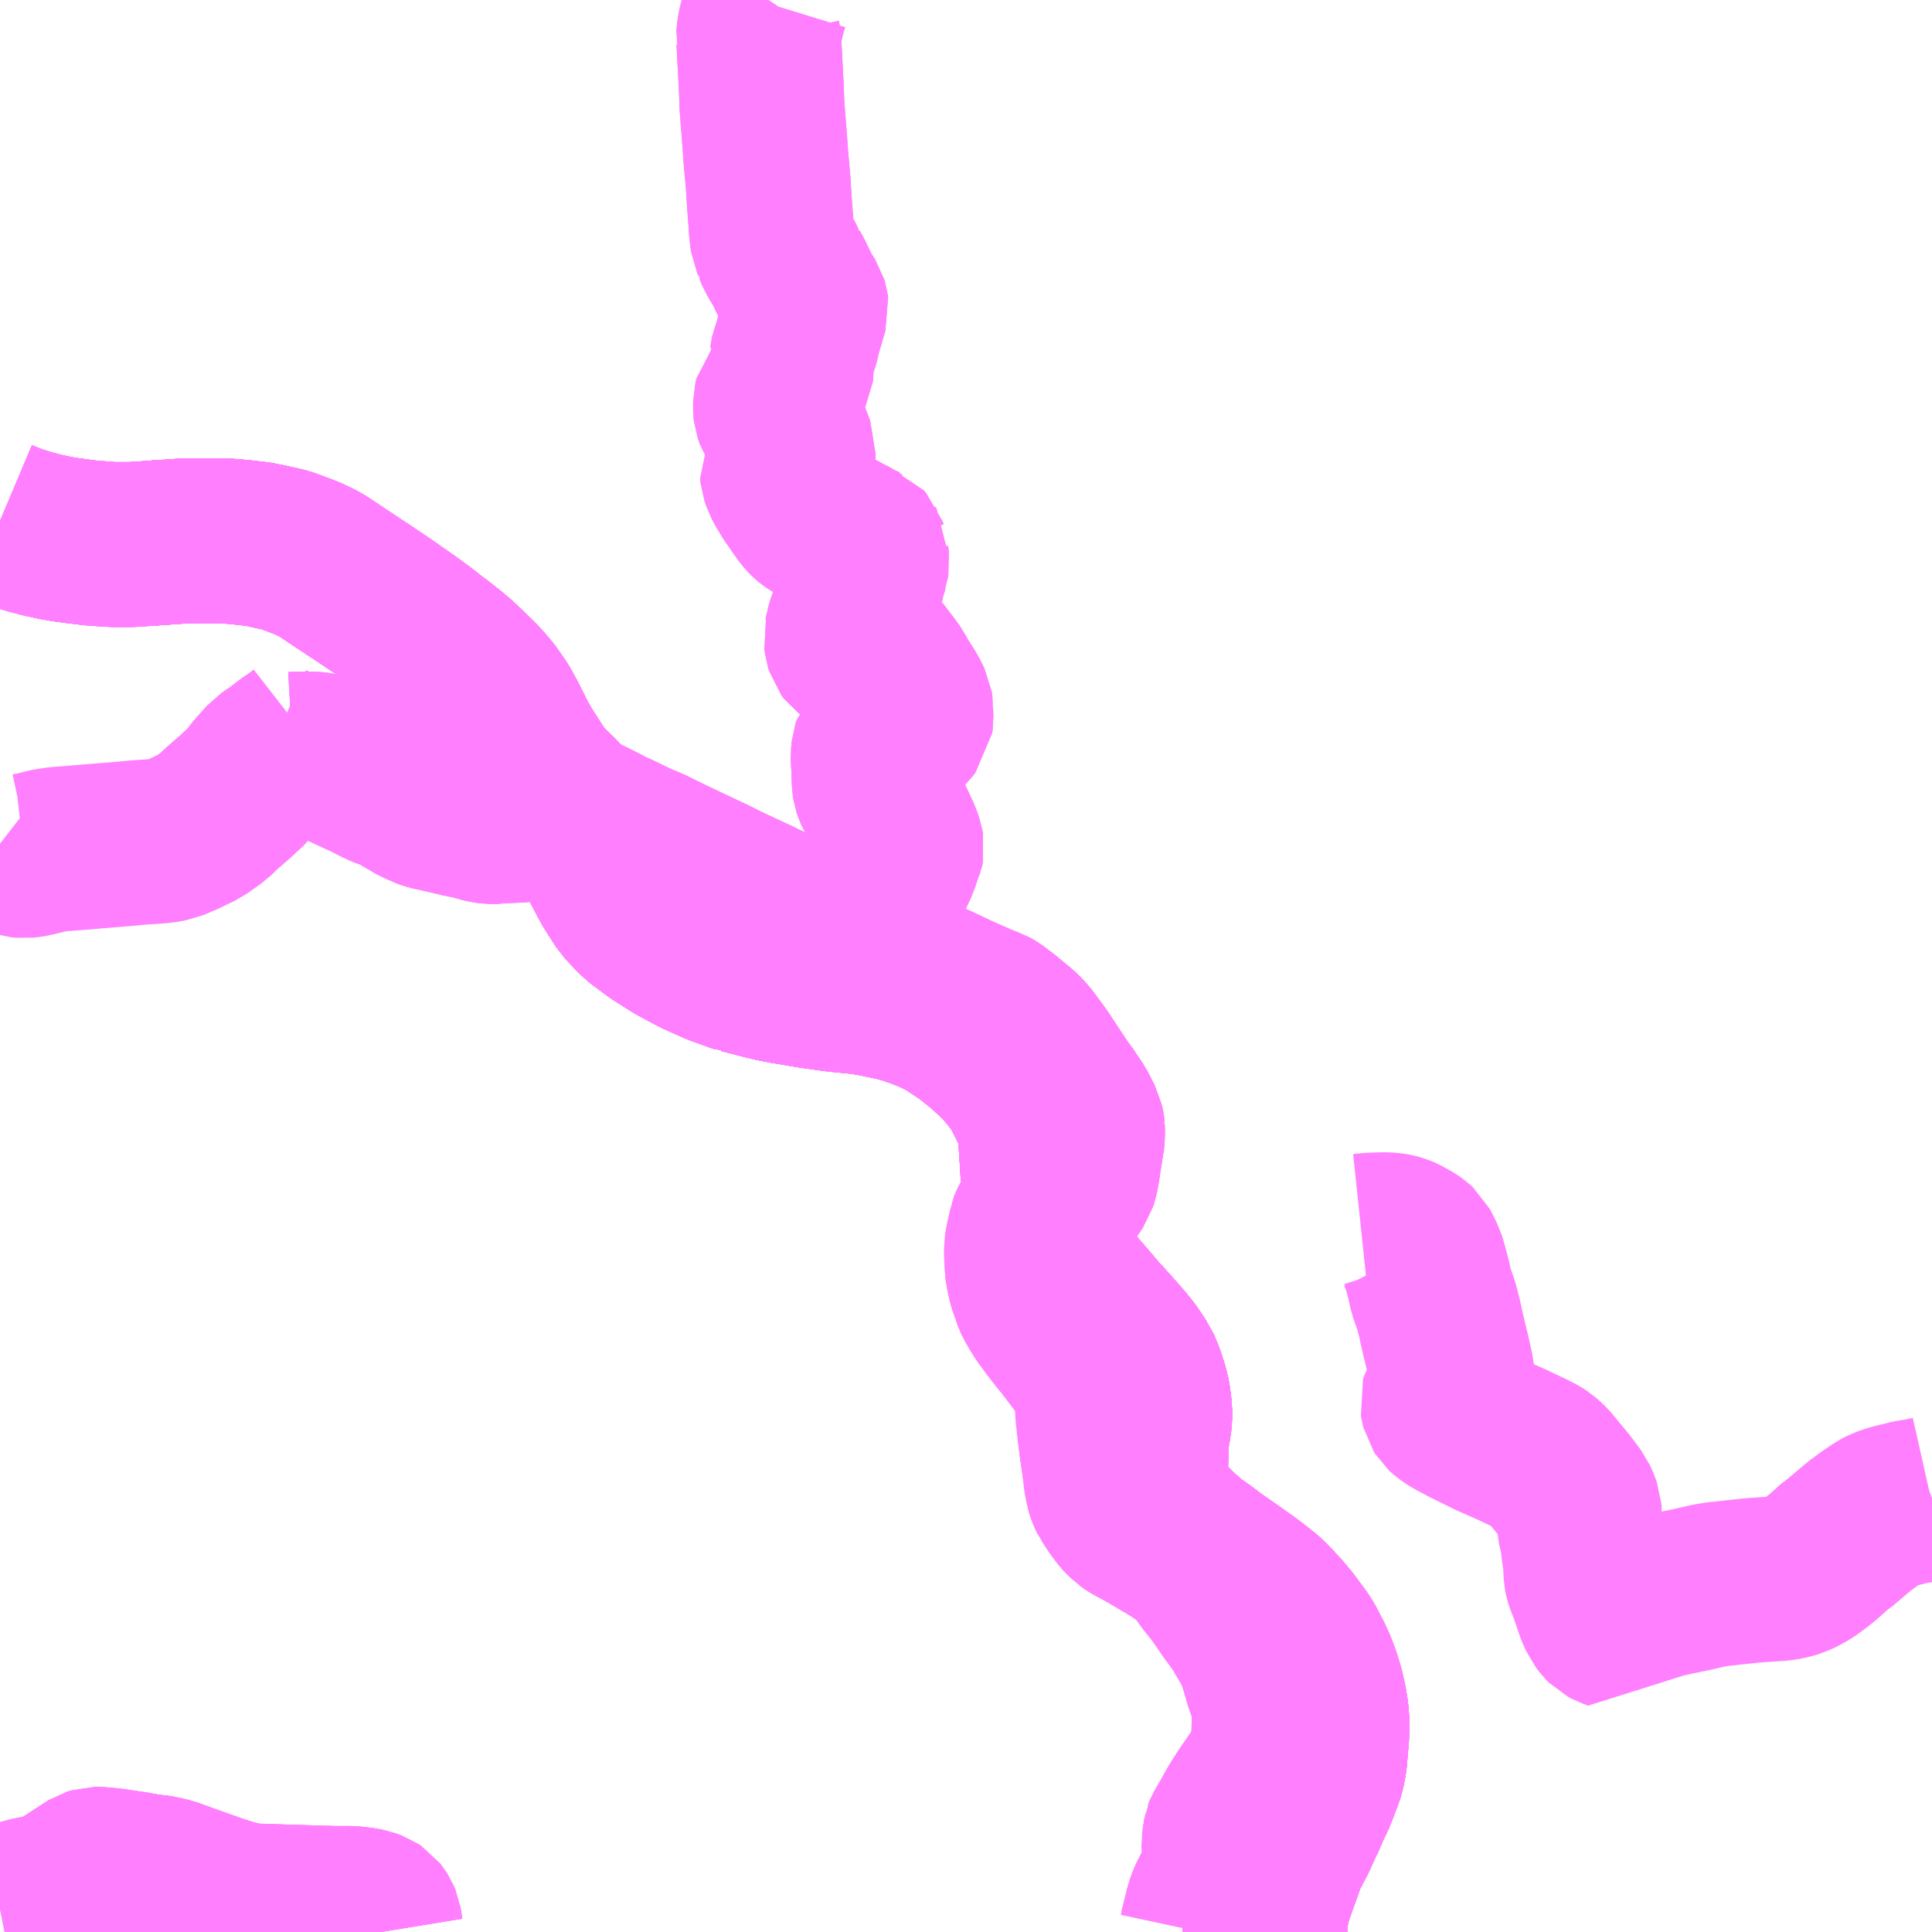 <?xml version="1.0" encoding="UTF-8"?>
<svg  xmlns="http://www.w3.org/2000/svg" xmlns:xlink="http://www.w3.org/1999/xlink" xmlns:go="http://purl.org/svgmap/profile" property="N07_001,N07_002,N07_003,N07_004,N07_005,N07_006,N07_007" viewBox="13245.117 -3480.469 8.789 8.789" go:dataArea="13245.1171875 -3480.46875 8.7890625 8.7890625" >
<globalCoordinateSystem srsName="http://purl.org/crs/84" transform="matrix(100.0,0.0,0.0,-100.0,0.0,0.0)" />
<defs>
 <g id="p0" >
  <circle cx="0.0" cy="0.0" r="3" stroke="green" stroke-width="0.75" vector-effect="non-scaling-stroke" />
 </g>
</defs>
<g fill="none" fill-rule="evenodd" stroke="#FF00FF" stroke-width="0.75" opacity="0.5" vector-effect="non-scaling-stroke" stroke-linejoin="bevel" >
<path content="1,中国JRバス（株）,広島～浜田・有福温泉　いさりび,16.0,16.0,16.0," xlink:title="1" d="M13250.873,-3471.68L13250.873,-3471.724L13250.874,-3471.745L13250.879,-3471.777L13250.883,-3471.798L13250.884,-3471.803L13250.893,-3471.837L13250.903,-3471.867L13250.96,-3472.027L13251.006,-3472.115L13251.036,-3472.181L13251.038,-3472.183L13251.074,-3472.267L13251.087,-3472.291L13251.1,-3472.323L13251.123,-3472.383L13251.133,-3472.412L13251.14,-3472.447L13251.144,-3472.474L13251.147,-3472.518L13251.152,-3472.569L13251.153,-3472.629L13251.151,-3472.672L13251.142,-3472.727L13251.129,-3472.784L13251.112,-3472.839L13251.096,-3472.881L13251.079,-3472.919L13251.042,-3472.99L13251.026,-3473.014L13250.975,-3473.083L13250.939,-3473.126L13250.917,-3473.149L13250.894,-3473.175L13250.866,-3473.201L13250.821,-3473.237L13250.785,-3473.264L13250.673,-3473.343L13250.634,-3473.37L13250.584,-3473.408L13250.554,-3473.429L13250.532,-3473.445L13250.49,-3473.481L13250.431,-3473.537L13250.403,-3473.57L13250.386,-3473.595L13250.363,-3473.632L13250.35,-3473.659L13250.343,-3473.677L13250.333,-3473.716L13250.328,-3473.747L13250.33,-3473.881L13250.333,-3473.929L13250.341,-3473.974L13250.347,-3474.013L13250.347,-3474.056L13250.341,-3474.103L13250.335,-3474.135L13250.328,-3474.159L13250.313,-3474.206L13250.293,-3474.253L13250.288,-3474.26L13250.253,-3474.312L13250.225,-3474.347L13250.163,-3474.418L13250.102,-3474.485L13250.057,-3474.538L13249.992,-3474.613L13249.984,-3474.624L13249.981,-3474.627L13249.961,-3474.66L13249.955,-3474.673L13249.925,-3474.731L13249.917,-3474.752L13249.901,-3474.79L13249.894,-3474.817L13249.892,-3474.821L13249.883,-3474.905L13249.881,-3474.918L13249.88,-3474.925L13249.877,-3474.967L13249.875,-3474.981L13249.874,-3474.99L13249.869,-3475.055L13249.861,-3475.141L13249.859,-3475.176L13249.854,-3475.252L13249.851,-3475.32L13249.849,-3475.341L13249.838,-3475.373L13249.822,-3475.416L13249.804,-3475.452L13249.778,-3475.503L13249.761,-3475.533L13249.747,-3475.553L13249.709,-3475.602L13249.697,-3475.615L13249.674,-3475.641L13249.636,-3475.677L13249.599,-3475.711L13249.563,-3475.74L13249.522,-3475.773L13249.481,-3475.8L13249.436,-3475.83L13249.388,-3475.856L13249.342,-3475.876L13249.295,-3475.894L13249.244,-3475.912L13249.196,-3475.925L13249.141,-3475.937L13249.083,-3475.949L13249.03,-3475.957L13248.927,-3475.967"/>
<path content="1,中国JRバス（株）,広島～浜田・有福温泉　いさりび,16.0,16.0,16.0," xlink:title="1" d="M13248.927,-3475.967L13248.819,-3475.982L13248.771,-3475.99L13248.707,-3476.001L13248.693,-3476.003L13248.657,-3476.01L13248.637,-3476.014L13248.599,-3476.023L13248.491,-3476.051L13248.488,-3476.051L13248.385,-3476.088L13248.289,-3476.131L13248.195,-3476.181L13248.107,-3476.237L13248.026,-3476.297L13247.962,-3476.364L13247.908,-3476.449L13247.865,-3476.53L13247.841,-3476.581L13247.84,-3476.584L13247.819,-3476.624L13247.779,-3476.689L13247.751,-3476.728L13247.708,-3476.78L13247.651,-3476.843L13247.645,-3476.849L13247.596,-3476.896L13247.564,-3476.933L13247.553,-3476.95L13247.489,-3477.05L13247.466,-3477.089L13247.412,-3477.196L13247.381,-3477.252L13247.338,-3477.313L13247.322,-3477.331L13247.314,-3477.341L13247.293,-3477.364L13247.22,-3477.436L13247.209,-3477.445L13247.208,-3477.448L13247.158,-3477.49L13247.092,-3477.542L13247.085,-3477.546L13247.046,-3477.577L13247.032,-3477.588L13246.969,-3477.634L13246.962,-3477.639L13246.9,-3477.682L13246.885,-3477.693L13246.866,-3477.706L13246.783,-3477.762L13246.674,-3477.834L13246.584,-3477.894L13246.563,-3477.906L13246.559,-3477.908L13246.515,-3477.929L13246.46,-3477.95L13246.419,-3477.965L13246.387,-3477.973L13246.368,-3477.977L13246.323,-3477.987L13246.314,-3477.989L13246.307,-3477.991L13246.269,-3477.996L13246.217,-3478.002L13246.161,-3478.007L13246.125,-3478.009L13246.007,-3478.009L13245.952,-3478.008L13245.852,-3478.001L13245.824,-3478L13245.816,-3477.998L13245.76,-3477.995L13245.722,-3477.992L13245.631,-3477.992L13245.592,-3477.994L13245.583,-3477.995L13245.575,-3477.996L13245.558,-3477.997L13245.547,-3477.997L13245.45,-3478.009L13245.432,-3478.012L13245.421,-3478.013L13245.414,-3478.014L13245.368,-3478.022L13245.304,-3478.036L13245.252,-3478.05L13245.186,-3478.07L13245.136,-3478.09L13245.117,-3478.098"/>
<path content="1,中国JRバス（株）,広島～浜田・有福温泉　いさりび,16.0,16.0,16.0," xlink:title="1" d="M13249.001,-3476.164L13248.927,-3475.967"/>
<path content="1,中国JRバス（株）,広浜線（広島～大朝）,15.5,15.5,15.5," xlink:title="1" d="M13250.583,-3471.68L13250.586,-3471.694L13250.59,-3471.712L13250.608,-3471.784L13250.61,-3471.793L13250.617,-3471.812L13250.626,-3471.834L13250.656,-3471.891L13250.676,-3471.929L13250.68,-3471.938L13250.685,-3471.954L13250.691,-3471.967L13250.689,-3471.997L13250.69,-3472.021L13250.685,-3472.096L13250.688,-3472.108L13250.688,-3472.122L13250.693,-3472.134L13250.729,-3472.195L13250.733,-3472.202L13250.76,-3472.251L13250.789,-3472.296L13250.851,-3472.383L13250.857,-3472.398L13250.901,-3472.452L13250.908,-3472.463L13250.912,-3472.476L13250.913,-3472.484L13250.918,-3472.515L13250.911,-3472.614L13250.912,-3472.622L13250.915,-3472.635L13250.922,-3472.646L13250.934,-3472.675L13250.934,-3472.686L13250.923,-3472.708L13250.895,-3472.781L13250.883,-3472.811L13250.863,-3472.88L13250.849,-3472.924L13250.842,-3472.945L13250.824,-3472.982L13250.82,-3472.992L13250.807,-3473.01L13250.79,-3473.038L13250.78,-3473.057L13250.771,-3473.073L13250.742,-3473.113L13250.687,-3473.191L13250.651,-3473.243L13250.618,-3473.281L13250.573,-3473.344L13250.558,-3473.365L13250.549,-3473.372L13250.532,-3473.388L13250.505,-3473.406L13250.469,-3473.43L13250.377,-3473.485L13250.326,-3473.515L13250.267,-3473.547L13250.253,-3473.556L13250.237,-3473.572L13250.23,-3473.58L13250.21,-3473.603L13250.195,-3473.627L13250.189,-3473.634L13250.179,-3473.651L13250.174,-3473.655L13250.166,-3473.672L13250.159,-3473.691L13250.155,-3473.704L13250.154,-3473.718L13250.15,-3473.746L13250.141,-3473.807L13250.13,-3473.881L13250.121,-3473.959L13250.115,-3474.034L13250.107,-3474.115L13250.105,-3474.126L13250.098,-3474.166L13250.093,-3474.18L13250.091,-3474.187L13250.078,-3474.212L13250.07,-3474.225L13250.053,-3474.252L13250.037,-3474.274L13249.972,-3474.363L13249.939,-3474.399L13249.902,-3474.452L13249.877,-3474.484L13249.857,-3474.508L13249.852,-3474.523L13249.835,-3474.549L13249.83,-3474.557L13249.826,-3474.568L13249.816,-3474.586L13249.811,-3474.612L13249.803,-3474.636L13249.792,-3474.687L13249.791,-3474.695L13249.789,-3474.746L13249.788,-3474.762L13249.791,-3474.81L13249.791,-3474.818L13249.795,-3474.829L13249.797,-3474.852L13249.808,-3474.885L13249.813,-3474.908L13249.817,-3474.921L13249.826,-3474.934L13249.877,-3474.967L13249.875,-3474.981L13249.874,-3474.99L13249.891,-3474.994L13249.941,-3475.031L13249.969,-3475.049L13249.98,-3475.058L13249.988,-3475.068L13250.005,-3475.093L13250.01,-3475.109L13250.015,-3475.131L13250.019,-3475.154L13250.024,-3475.193L13250.035,-3475.26L13250.041,-3475.305L13250.044,-3475.323L13250.042,-3475.331L13250.041,-3475.341L13250.037,-3475.36L13250.028,-3475.377L13250.018,-3475.396L13250.003,-3475.425L13249.987,-3475.448L13249.961,-3475.488L13249.948,-3475.503L13249.847,-3475.656L13249.83,-3475.677L13249.81,-3475.702L13249.79,-3475.732L13249.784,-3475.74L13249.769,-3475.758L13249.752,-3475.774L13249.705,-3475.813L13249.698,-3475.82L13249.641,-3475.863L13249.635,-3475.867L13249.627,-3475.872L13249.62,-3475.876L13249.605,-3475.881L13249.582,-3475.89L13249.516,-3475.919L13249.501,-3475.925L13249.46,-3475.944L13249.319,-3476.01L13249.222,-3476.054L13249.143,-3476.092L13249.122,-3476.104L13249.001,-3476.164L13248.915,-3476.203L13248.862,-3476.227L13248.84,-3476.237L13248.801,-3476.256L13248.756,-3476.276L13248.7,-3476.304L13248.633,-3476.336L13248.579,-3476.362L13248.559,-3476.372L13248.445,-3476.425L13248.399,-3476.447L13248.38,-3476.457L13248.352,-3476.471L13248.309,-3476.491L13248.231,-3476.528L13248.178,-3476.553L13248.149,-3476.567L13248.074,-3476.604L13248.019,-3476.627L13247.923,-3476.673L13247.894,-3476.685L13247.871,-3476.698L13247.826,-3476.721L13247.802,-3476.733L13247.791,-3476.738L13247.775,-3476.744L13247.76,-3476.75L13247.735,-3476.752L13247.71,-3476.751L13247.69,-3476.751L13247.678,-3476.751L13247.665,-3476.75L13247.553,-3476.744L13247.51,-3476.742L13247.482,-3476.738L13247.395,-3476.735L13247.374,-3476.732L13247.349,-3476.732L13247.332,-3476.734L13247.301,-3476.741L13247.276,-3476.75L13247.218,-3476.761L13247.152,-3476.777L13247.138,-3476.78L13247.098,-3476.789L13247.076,-3476.794L13247.066,-3476.797L13247.046,-3476.804L13247.029,-3476.813L13246.989,-3476.832L13246.978,-3476.84L13246.951,-3476.856L13246.944,-3476.861L13246.924,-3476.872L13246.908,-3476.877L13246.894,-3476.885L13246.879,-3476.889L13246.835,-3476.909L13246.793,-3476.931L13246.749,-3476.951L13246.739,-3476.956L13246.71,-3476.969L13246.622,-3477.01L13246.604,-3477.019L13246.584,-3477.029L13246.567,-3477.035L13246.557,-3477.037L13246.548,-3477.038L13246.498,-3477.038L13246.467,-3477.038L13246.449,-3477.037L13246.434,-3477.04L13246.424,-3477.042L13246.415,-3477.047L13246.404,-3477.054"/>
<path content="1,中国JRバス（株）,広浜線（広島～大朝）,15.5,15.5,15.5," xlink:title="1" d="M13246.404,-3477.054L13246.394,-3477.061L13246.356,-3477.078"/>
<path content="1,中国JRバス（株）,広浜線（広島～大朝）,15.5,15.5,15.5," xlink:title="1" d="M13246.501,-3477.126L13246.474,-3477.105L13246.456,-3477.092L13246.446,-3477.086L13246.425,-3477.071L13246.404,-3477.054"/>
<path content="1,中国JRバス（株）,江津・益田・浜田～大阪　浜田道エクスプレス,3.0,3.0,3.0," xlink:title="1" d="M13248.927,-3475.967L13249.03,-3475.957L13249.083,-3475.949L13249.141,-3475.937L13249.196,-3475.925L13249.244,-3475.912L13249.295,-3475.894L13249.342,-3475.876L13249.388,-3475.856L13249.436,-3475.83L13249.481,-3475.8L13249.522,-3475.773L13249.563,-3475.74L13249.599,-3475.711L13249.636,-3475.677L13249.674,-3475.641L13249.697,-3475.615L13249.709,-3475.602L13249.747,-3475.553L13249.761,-3475.533L13249.778,-3475.503L13249.804,-3475.452L13249.822,-3475.416L13249.838,-3475.373L13249.849,-3475.341L13249.851,-3475.32L13249.854,-3475.252L13249.859,-3475.176L13249.861,-3475.141L13249.869,-3475.055L13249.874,-3474.99L13249.875,-3474.981L13249.877,-3474.967L13249.88,-3474.925L13249.881,-3474.918L13249.883,-3474.905L13249.892,-3474.821L13249.894,-3474.817L13249.901,-3474.79L13249.917,-3474.752L13249.925,-3474.731L13249.955,-3474.673L13249.961,-3474.66L13249.981,-3474.627L13249.984,-3474.624L13249.992,-3474.613L13250.057,-3474.538L13250.102,-3474.485L13250.163,-3474.418L13250.225,-3474.347L13250.253,-3474.312L13250.288,-3474.26L13250.293,-3474.253L13250.313,-3474.206L13250.328,-3474.159L13250.335,-3474.135L13250.341,-3474.103L13250.347,-3474.056L13250.347,-3474.013L13250.341,-3473.974L13250.333,-3473.929L13250.33,-3473.881L13250.328,-3473.747L13250.333,-3473.716L13250.343,-3473.677L13250.35,-3473.659L13250.363,-3473.632L13250.386,-3473.595L13250.403,-3473.57L13250.431,-3473.537L13250.49,-3473.481L13250.532,-3473.445L13250.554,-3473.429L13250.584,-3473.408L13250.634,-3473.37L13250.673,-3473.343L13250.785,-3473.264L13250.821,-3473.237L13250.866,-3473.201L13250.894,-3473.175L13250.917,-3473.149L13250.939,-3473.126L13250.975,-3473.083L13251.026,-3473.014L13251.042,-3472.99L13251.079,-3472.919L13251.096,-3472.881L13251.112,-3472.839L13251.129,-3472.784L13251.142,-3472.727L13251.151,-3472.672L13251.153,-3472.629L13251.152,-3472.569L13251.147,-3472.518L13251.144,-3472.474L13251.14,-3472.447L13251.133,-3472.412L13251.123,-3472.383L13251.1,-3472.323L13251.087,-3472.291L13251.074,-3472.267L13251.038,-3472.183L13251.036,-3472.181L13251.006,-3472.115L13250.96,-3472.027L13250.903,-3471.867L13250.893,-3471.837L13250.884,-3471.803L13250.883,-3471.798L13250.879,-3471.777L13250.874,-3471.745L13250.873,-3471.724L13250.873,-3471.68"/>
<path content="1,中国JRバス（株）,江津・益田・浜田～大阪　浜田道エクスプレス,3.0,3.0,3.0," xlink:title="1" d="M13249.001,-3476.164L13248.927,-3475.967"/>
<path content="1,中国JRバス（株）,江津・益田・浜田～大阪　浜田道エクスプレス,3.0,3.0,3.0," xlink:title="1" d="M13245.117,-3478.098L13245.136,-3478.09L13245.186,-3478.07L13245.252,-3478.05L13245.304,-3478.036L13245.368,-3478.022L13245.414,-3478.014L13245.421,-3478.013L13245.432,-3478.012L13245.45,-3478.009L13245.547,-3477.997L13245.558,-3477.997L13245.575,-3477.996L13245.583,-3477.995L13245.592,-3477.994L13245.631,-3477.992L13245.722,-3477.992L13245.76,-3477.995L13245.816,-3477.998L13245.824,-3478L13245.852,-3478.001L13245.952,-3478.008L13246.007,-3478.009L13246.125,-3478.009L13246.161,-3478.007L13246.217,-3478.002L13246.269,-3477.996L13246.307,-3477.991L13246.314,-3477.989L13246.323,-3477.987L13246.368,-3477.977L13246.387,-3477.973L13246.419,-3477.965L13246.46,-3477.95L13246.515,-3477.929L13246.559,-3477.908L13246.563,-3477.906L13246.584,-3477.894L13246.674,-3477.834L13246.783,-3477.762L13246.866,-3477.706L13246.885,-3477.693L13246.9,-3477.682L13246.962,-3477.639L13246.969,-3477.634L13247.032,-3477.588L13247.046,-3477.577L13247.085,-3477.546L13247.092,-3477.542L13247.158,-3477.49L13247.208,-3477.448L13247.209,-3477.445L13247.22,-3477.436L13247.293,-3477.364L13247.314,-3477.341L13247.322,-3477.331L13247.338,-3477.313L13247.381,-3477.252L13247.412,-3477.196L13247.466,-3477.089L13247.489,-3477.05L13247.553,-3476.95L13247.564,-3476.933L13247.596,-3476.896L13247.645,-3476.849L13247.651,-3476.843L13247.708,-3476.78L13247.751,-3476.728L13247.779,-3476.689L13247.819,-3476.624L13247.84,-3476.584L13247.841,-3476.581L13247.865,-3476.53L13247.908,-3476.449L13247.962,-3476.364L13248.026,-3476.297L13248.107,-3476.237L13248.195,-3476.181L13248.289,-3476.131L13248.385,-3476.088L13248.488,-3476.051L13248.491,-3476.051L13248.599,-3476.023L13248.637,-3476.014L13248.657,-3476.01L13248.693,-3476.003L13248.707,-3476.001L13248.771,-3475.99L13248.819,-3475.982L13248.927,-3475.967"/>
<path content="1,中国JRバス（株）,津和野・益田・浜田・三次～東京　いわみエクスプレス,1.0,1.0,1.0," xlink:title="1" d="M13248.599,-3476.023L13248.637,-3476.014L13248.657,-3476.01L13248.693,-3476.003L13248.707,-3476.001L13248.771,-3475.99L13248.819,-3475.982L13248.927,-3475.967L13249.03,-3475.957L13249.083,-3475.949L13249.141,-3475.937L13249.196,-3475.925L13249.244,-3475.912L13249.295,-3475.894L13249.342,-3475.876L13249.388,-3475.856L13249.436,-3475.83L13249.481,-3475.8L13249.522,-3475.773L13249.563,-3475.74L13249.599,-3475.711L13249.636,-3475.677L13249.674,-3475.641L13249.697,-3475.615L13249.709,-3475.602L13249.747,-3475.553L13249.761,-3475.533L13249.778,-3475.503L13249.804,-3475.452L13249.822,-3475.416L13249.838,-3475.373L13249.849,-3475.341L13249.851,-3475.32L13249.854,-3475.252L13249.859,-3475.176L13249.861,-3475.141L13249.869,-3475.055L13249.874,-3474.99L13249.875,-3474.981L13249.877,-3474.967L13249.88,-3474.925L13249.881,-3474.918L13249.883,-3474.905L13249.892,-3474.821L13249.894,-3474.817L13249.901,-3474.79L13249.917,-3474.752L13249.925,-3474.731L13249.955,-3474.673L13249.961,-3474.66L13249.981,-3474.627L13249.984,-3474.624L13249.992,-3474.613L13250.057,-3474.538L13250.102,-3474.485L13250.163,-3474.418L13250.225,-3474.347L13250.253,-3474.312L13250.288,-3474.26L13250.293,-3474.253L13250.313,-3474.206L13250.328,-3474.159L13250.335,-3474.135L13250.341,-3474.103L13250.347,-3474.056L13250.347,-3474.013L13250.341,-3473.974L13250.333,-3473.929L13250.33,-3473.881L13250.328,-3473.747L13250.333,-3473.716L13250.343,-3473.677L13250.35,-3473.659L13250.363,-3473.632L13250.386,-3473.595L13250.403,-3473.57L13250.431,-3473.537L13250.49,-3473.481L13250.532,-3473.445L13250.554,-3473.429L13250.584,-3473.408L13250.634,-3473.37L13250.673,-3473.343L13250.785,-3473.264L13250.821,-3473.237L13250.866,-3473.201L13250.894,-3473.175L13250.917,-3473.149L13250.939,-3473.126L13250.975,-3473.083L13251.026,-3473.014L13251.042,-3472.99L13251.079,-3472.919L13251.096,-3472.881L13251.112,-3472.839L13251.129,-3472.784L13251.142,-3472.727L13251.151,-3472.672L13251.153,-3472.629L13251.152,-3472.569L13251.147,-3472.518L13251.144,-3472.474L13251.14,-3472.447L13251.133,-3472.412L13251.123,-3472.383L13251.1,-3472.323L13251.087,-3472.291L13251.074,-3472.267L13251.038,-3472.183L13251.036,-3472.181L13251.006,-3472.115L13250.96,-3472.027L13250.903,-3471.867L13250.893,-3471.837L13250.884,-3471.803L13250.883,-3471.798L13250.879,-3471.777L13250.874,-3471.745L13250.873,-3471.724L13250.873,-3471.68"/>
<path content="1,中国JRバス（株）,津和野・益田・浜田・三次～東京　いわみエクスプレス,1.0,1.0,1.0," xlink:title="1" d="M13248.599,-3476.023L13248.622,-3476.066L13248.658,-3476.09L13248.692,-3476.095L13248.769,-3476.085L13248.854,-3476.073L13248.888,-3476.075L13248.927,-3476.09L13248.962,-3476.108L13248.979,-3476.127L13249.001,-3476.164"/>
<path content="1,中国JRバス（株）,津和野・益田・浜田・三次～東京　いわみエクスプレス,1.0,1.0,1.0," xlink:title="1" d="M13245.117,-3478.098L13245.136,-3478.09L13245.186,-3478.07L13245.252,-3478.05L13245.304,-3478.036L13245.368,-3478.022L13245.414,-3478.014L13245.421,-3478.013L13245.432,-3478.012L13245.45,-3478.009L13245.547,-3477.997L13245.558,-3477.997L13245.575,-3477.996L13245.583,-3477.995L13245.592,-3477.994L13245.631,-3477.992L13245.722,-3477.992L13245.76,-3477.995L13245.816,-3477.998L13245.824,-3478L13245.852,-3478.001L13245.952,-3478.008L13246.007,-3478.009L13246.125,-3478.009L13246.161,-3478.007L13246.217,-3478.002L13246.269,-3477.996L13246.307,-3477.991L13246.314,-3477.989L13246.323,-3477.987L13246.368,-3477.977L13246.387,-3477.973L13246.419,-3477.965L13246.46,-3477.95L13246.515,-3477.929L13246.559,-3477.908L13246.563,-3477.906L13246.584,-3477.894L13246.674,-3477.834L13246.783,-3477.762L13246.866,-3477.706L13246.885,-3477.693L13246.9,-3477.682L13246.962,-3477.639L13246.969,-3477.634L13247.032,-3477.588L13247.046,-3477.577L13247.085,-3477.546L13247.092,-3477.542L13247.158,-3477.49L13247.208,-3477.448L13247.209,-3477.445L13247.22,-3477.436L13247.293,-3477.364L13247.314,-3477.341L13247.322,-3477.331L13247.338,-3477.313L13247.381,-3477.252L13247.412,-3477.196L13247.466,-3477.089L13247.489,-3477.05L13247.553,-3476.95L13247.564,-3476.933L13247.596,-3476.896L13247.645,-3476.849L13247.651,-3476.843L13247.708,-3476.78L13247.751,-3476.728L13247.779,-3476.689L13247.819,-3476.624L13247.84,-3476.584L13247.841,-3476.581L13247.865,-3476.53L13247.908,-3476.449L13247.962,-3476.364L13248.026,-3476.297L13248.107,-3476.237L13248.195,-3476.181L13248.289,-3476.131L13248.385,-3476.088L13248.488,-3476.051L13248.491,-3476.051L13248.599,-3476.023"/>
<path content="1,広島電鉄（株）,広島～浜田線,5.0,5.0,5.0," xlink:title="1" d="M13250.873,-3471.68L13250.873,-3471.724L13250.874,-3471.745L13250.879,-3471.777L13250.883,-3471.798L13250.884,-3471.803L13250.893,-3471.837L13250.903,-3471.867L13250.96,-3472.027L13251.006,-3472.115L13251.036,-3472.181L13251.038,-3472.183L13251.074,-3472.267L13251.087,-3472.291L13251.1,-3472.323L13251.123,-3472.383L13251.133,-3472.412L13251.14,-3472.447L13251.144,-3472.474L13251.147,-3472.518L13251.152,-3472.569L13251.153,-3472.629L13251.151,-3472.672L13251.142,-3472.727L13251.129,-3472.784L13251.112,-3472.839L13251.096,-3472.881L13251.079,-3472.919L13251.042,-3472.99L13251.026,-3473.014L13250.975,-3473.083L13250.939,-3473.126L13250.917,-3473.149L13250.894,-3473.175L13250.866,-3473.201L13250.821,-3473.237L13250.785,-3473.264L13250.673,-3473.343L13250.634,-3473.37L13250.584,-3473.408L13250.554,-3473.429L13250.532,-3473.445L13250.49,-3473.481L13250.431,-3473.537L13250.403,-3473.57L13250.386,-3473.595L13250.363,-3473.632L13250.35,-3473.659L13250.343,-3473.677L13250.333,-3473.716L13250.328,-3473.747L13250.33,-3473.881L13250.333,-3473.929L13250.341,-3473.974L13250.347,-3474.013L13250.347,-3474.056L13250.341,-3474.103L13250.335,-3474.135L13250.328,-3474.159L13250.313,-3474.206L13250.293,-3474.253L13250.288,-3474.26L13250.253,-3474.312L13250.225,-3474.347L13250.163,-3474.418L13250.102,-3474.485L13250.057,-3474.538L13249.992,-3474.613L13249.984,-3474.624L13249.981,-3474.627L13249.961,-3474.66L13249.955,-3474.673L13249.925,-3474.731L13249.917,-3474.752L13249.901,-3474.79L13249.894,-3474.817L13249.892,-3474.821L13249.883,-3474.905L13249.881,-3474.918L13249.88,-3474.925L13249.877,-3474.967L13249.875,-3474.981L13249.874,-3474.99L13249.869,-3475.055L13249.861,-3475.141L13249.859,-3475.176L13249.854,-3475.252L13249.851,-3475.32L13249.849,-3475.341L13249.838,-3475.373L13249.822,-3475.416L13249.804,-3475.452L13249.778,-3475.503L13249.761,-3475.533L13249.747,-3475.553L13249.709,-3475.602L13249.697,-3475.615L13249.674,-3475.641L13249.636,-3475.677L13249.599,-3475.711L13249.563,-3475.74L13249.522,-3475.773L13249.481,-3475.8L13249.436,-3475.83L13249.388,-3475.856L13249.342,-3475.876L13249.295,-3475.894L13249.244,-3475.912L13249.196,-3475.925L13249.141,-3475.937L13249.083,-3475.949L13249.03,-3475.957L13248.927,-3475.967"/>
<path content="1,広島電鉄（株）,広島～浜田線,5.0,5.0,5.0," xlink:title="1" d="M13248.927,-3475.967L13248.819,-3475.982L13248.771,-3475.99L13248.707,-3476.001L13248.693,-3476.003L13248.657,-3476.01L13248.637,-3476.014L13248.599,-3476.023L13248.491,-3476.051L13248.488,-3476.051L13248.385,-3476.088L13248.289,-3476.131L13248.195,-3476.181L13248.107,-3476.237L13248.026,-3476.297L13247.962,-3476.364L13247.908,-3476.449L13247.865,-3476.53L13247.841,-3476.581L13247.84,-3476.584L13247.819,-3476.624L13247.779,-3476.689L13247.751,-3476.728L13247.708,-3476.78L13247.651,-3476.843L13247.645,-3476.849L13247.596,-3476.896L13247.564,-3476.933L13247.553,-3476.95L13247.489,-3477.05L13247.466,-3477.089L13247.412,-3477.196L13247.381,-3477.252L13247.338,-3477.313L13247.322,-3477.331L13247.314,-3477.341L13247.293,-3477.364L13247.22,-3477.436L13247.209,-3477.445L13247.208,-3477.448L13247.158,-3477.49L13247.092,-3477.542L13247.085,-3477.546L13247.046,-3477.577L13247.032,-3477.588L13246.969,-3477.634L13246.962,-3477.639L13246.9,-3477.682L13246.885,-3477.693L13246.866,-3477.706L13246.783,-3477.762L13246.674,-3477.834L13246.584,-3477.894L13246.563,-3477.906L13246.559,-3477.908L13246.515,-3477.929L13246.46,-3477.95L13246.419,-3477.965L13246.387,-3477.973L13246.368,-3477.977L13246.323,-3477.987L13246.314,-3477.989L13246.307,-3477.991L13246.269,-3477.996L13246.217,-3478.002L13246.161,-3478.007L13246.125,-3478.009L13246.007,-3478.009L13245.952,-3478.008L13245.852,-3478.001L13245.824,-3478L13245.816,-3477.998L13245.76,-3477.995L13245.722,-3477.992L13245.631,-3477.992L13245.592,-3477.994L13245.583,-3477.995L13245.575,-3477.996L13245.558,-3477.997L13245.547,-3477.997L13245.45,-3478.009L13245.432,-3478.012L13245.421,-3478.013L13245.414,-3478.014L13245.368,-3478.022L13245.304,-3478.036L13245.252,-3478.05L13245.186,-3478.07L13245.136,-3478.09L13245.117,-3478.098"/>
<path content="1,広島電鉄（株）,広島～浜田線,5.0,5.0,5.0," xlink:title="1" d="M13249.001,-3476.164L13248.927,-3475.967"/>
<path content="1,石見交通（株）,いわみEX　東京線,1.0,1.0,1.0," xlink:title="1" d="M13248.599,-3476.023L13248.637,-3476.014L13248.657,-3476.01L13248.693,-3476.003L13248.707,-3476.001L13248.771,-3475.99L13248.819,-3475.982L13248.927,-3475.967L13249.03,-3475.957L13249.083,-3475.949L13249.141,-3475.937L13249.196,-3475.925L13249.244,-3475.912L13249.295,-3475.894L13249.342,-3475.876L13249.388,-3475.856L13249.436,-3475.83L13249.481,-3475.8L13249.522,-3475.773L13249.563,-3475.74L13249.599,-3475.711L13249.636,-3475.677L13249.674,-3475.641L13249.697,-3475.615L13249.709,-3475.602L13249.747,-3475.553L13249.761,-3475.533L13249.778,-3475.503L13249.804,-3475.452L13249.822,-3475.416L13249.838,-3475.373L13249.849,-3475.341L13249.851,-3475.32L13249.854,-3475.252L13249.859,-3475.176L13249.861,-3475.141L13249.869,-3475.055L13249.874,-3474.99L13249.875,-3474.981L13249.877,-3474.967L13249.88,-3474.925L13249.881,-3474.918L13249.883,-3474.905L13249.892,-3474.821L13249.894,-3474.817L13249.901,-3474.79L13249.917,-3474.752L13249.925,-3474.731L13249.955,-3474.673L13249.961,-3474.66L13249.981,-3474.627L13249.984,-3474.624L13249.992,-3474.613L13250.057,-3474.538L13250.102,-3474.485L13250.163,-3474.418L13250.225,-3474.347L13250.253,-3474.312L13250.288,-3474.26L13250.293,-3474.253L13250.313,-3474.206L13250.328,-3474.159L13250.335,-3474.135L13250.341,-3474.103L13250.347,-3474.056L13250.347,-3474.013L13250.341,-3473.974L13250.333,-3473.929L13250.33,-3473.881L13250.328,-3473.747L13250.333,-3473.716L13250.343,-3473.677L13250.35,-3473.659L13250.363,-3473.632L13250.386,-3473.595L13250.403,-3473.57L13250.431,-3473.537L13250.49,-3473.481L13250.532,-3473.445L13250.554,-3473.429L13250.584,-3473.408L13250.634,-3473.37L13250.673,-3473.343L13250.785,-3473.264L13250.821,-3473.237L13250.866,-3473.201L13250.894,-3473.175L13250.917,-3473.149L13250.939,-3473.126L13250.975,-3473.083L13251.026,-3473.014L13251.042,-3472.99L13251.079,-3472.919L13251.096,-3472.881L13251.112,-3472.839L13251.129,-3472.784L13251.142,-3472.727L13251.151,-3472.672L13251.153,-3472.629L13251.152,-3472.569L13251.147,-3472.518L13251.144,-3472.474L13251.14,-3472.447L13251.133,-3472.412L13251.123,-3472.383L13251.1,-3472.323L13251.087,-3472.291L13251.074,-3472.267L13251.038,-3472.183L13251.036,-3472.181L13251.006,-3472.115L13250.96,-3472.027L13250.903,-3471.867L13250.893,-3471.837L13250.884,-3471.803L13250.883,-3471.798L13250.879,-3471.777L13250.874,-3471.745L13250.873,-3471.724L13250.873,-3471.68"/>
<path content="1,石見交通（株）,いわみEX　東京線,1.0,1.0,1.0," xlink:title="1" d="M13248.599,-3476.023L13248.622,-3476.066L13248.658,-3476.09L13248.692,-3476.095L13248.769,-3476.085L13248.854,-3476.073L13248.888,-3476.075L13248.927,-3476.09"/>
<path content="1,石見交通（株）,いわみEX　東京線,1.0,1.0,1.0," xlink:title="1" d="M13245.117,-3478.098L13245.136,-3478.09L13245.186,-3478.07L13245.252,-3478.05L13245.304,-3478.036L13245.368,-3478.022L13245.414,-3478.014L13245.421,-3478.013L13245.432,-3478.012L13245.45,-3478.009L13245.547,-3477.997L13245.558,-3477.997L13245.575,-3477.996L13245.583,-3477.995L13245.592,-3477.994L13245.631,-3477.992L13245.722,-3477.992L13245.76,-3477.995L13245.816,-3477.998L13245.824,-3478L13245.852,-3478.001L13245.952,-3478.008L13246.007,-3478.009L13246.125,-3478.009L13246.161,-3478.007L13246.217,-3478.002L13246.269,-3477.996L13246.307,-3477.991L13246.314,-3477.989L13246.323,-3477.987L13246.368,-3477.977L13246.387,-3477.973L13246.419,-3477.965L13246.46,-3477.95L13246.515,-3477.929L13246.559,-3477.908L13246.563,-3477.906L13246.584,-3477.894L13246.674,-3477.834L13246.783,-3477.762L13246.866,-3477.706L13246.885,-3477.693L13246.9,-3477.682L13246.962,-3477.639L13246.969,-3477.634L13247.032,-3477.588L13247.046,-3477.577L13247.085,-3477.546L13247.092,-3477.542L13247.158,-3477.49L13247.208,-3477.448L13247.209,-3477.445L13247.22,-3477.436L13247.293,-3477.364L13247.314,-3477.341L13247.322,-3477.331L13247.338,-3477.313L13247.381,-3477.252L13247.412,-3477.196L13247.466,-3477.089L13247.489,-3477.05L13247.553,-3476.95L13247.564,-3476.933L13247.596,-3476.896L13247.645,-3476.849L13247.651,-3476.843L13247.708,-3476.78L13247.751,-3476.728L13247.779,-3476.689L13247.819,-3476.624L13247.841,-3476.581L13247.865,-3476.53L13247.908,-3476.449L13247.962,-3476.364L13248.026,-3476.297L13248.107,-3476.237L13248.195,-3476.181L13248.289,-3476.131L13248.385,-3476.088L13248.488,-3476.051L13248.491,-3476.051L13248.599,-3476.023"/>
<path content="1,石見交通（株）,つわのEX　大阪線,1.0,1.0,1.0," xlink:title="1" d="M13245.117,-3478.098L13245.136,-3478.09L13245.186,-3478.07L13245.252,-3478.05L13245.304,-3478.036L13245.368,-3478.022L13245.414,-3478.014L13245.421,-3478.013L13245.432,-3478.012L13245.45,-3478.009L13245.547,-3477.997L13245.558,-3477.997L13245.575,-3477.996L13245.583,-3477.995L13245.592,-3477.994L13245.631,-3477.992L13245.722,-3477.992L13245.76,-3477.995L13245.816,-3477.998L13245.824,-3478L13245.852,-3478.001L13245.952,-3478.008L13246.007,-3478.009L13246.125,-3478.009L13246.161,-3478.007L13246.217,-3478.002L13246.269,-3477.996L13246.307,-3477.991L13246.314,-3477.989L13246.323,-3477.987L13246.368,-3477.977L13246.387,-3477.973L13246.419,-3477.965L13246.46,-3477.95L13246.515,-3477.929L13246.559,-3477.908L13246.563,-3477.906L13246.584,-3477.894L13246.674,-3477.834L13246.783,-3477.762L13246.866,-3477.706L13246.885,-3477.693L13246.9,-3477.682L13246.962,-3477.639L13246.969,-3477.634L13247.032,-3477.588L13247.046,-3477.577L13247.085,-3477.546L13247.092,-3477.542L13247.158,-3477.49L13247.208,-3477.448L13247.209,-3477.445L13247.22,-3477.436L13247.293,-3477.364L13247.314,-3477.341L13247.322,-3477.331L13247.338,-3477.313L13247.381,-3477.252L13247.412,-3477.196L13247.466,-3477.089L13247.489,-3477.05L13247.553,-3476.95L13247.564,-3476.933L13247.596,-3476.896L13247.645,-3476.849L13247.651,-3476.843L13247.708,-3476.78L13247.751,-3476.728L13247.779,-3476.689L13247.819,-3476.624L13247.841,-3476.581L13247.865,-3476.53L13247.908,-3476.449L13247.962,-3476.364L13248.026,-3476.297L13248.107,-3476.237L13248.195,-3476.181L13248.289,-3476.131L13248.385,-3476.088L13248.488,-3476.051L13248.491,-3476.051L13248.599,-3476.023L13248.637,-3476.014L13248.657,-3476.01L13248.693,-3476.003L13248.707,-3476.001L13248.771,-3475.99L13248.819,-3475.982L13248.927,-3475.967L13249.03,-3475.957L13249.083,-3475.949L13249.141,-3475.937L13249.196,-3475.925L13249.244,-3475.912L13249.295,-3475.894L13249.342,-3475.876L13249.388,-3475.856L13249.436,-3475.83L13249.481,-3475.8L13249.522,-3475.773L13249.563,-3475.74L13249.599,-3475.711L13249.636,-3475.677L13249.674,-3475.641L13249.697,-3475.615L13249.709,-3475.602L13249.747,-3475.553L13249.761,-3475.533L13249.778,-3475.503L13249.804,-3475.452L13249.822,-3475.416L13249.838,-3475.373L13249.849,-3475.341L13249.851,-3475.32L13249.854,-3475.252L13249.859,-3475.176L13249.861,-3475.141L13249.869,-3475.055L13249.874,-3474.99L13249.875,-3474.981L13249.877,-3474.967L13249.88,-3474.925L13249.881,-3474.918L13249.883,-3474.905L13249.892,-3474.821L13249.894,-3474.817L13249.901,-3474.79L13249.917,-3474.752L13249.925,-3474.731L13249.955,-3474.673L13249.961,-3474.66L13249.981,-3474.627L13249.984,-3474.624L13249.992,-3474.613L13250.057,-3474.538L13250.102,-3474.485L13250.163,-3474.418L13250.225,-3474.347L13250.253,-3474.312L13250.288,-3474.26L13250.293,-3474.253L13250.313,-3474.206L13250.328,-3474.159L13250.335,-3474.135L13250.341,-3474.103L13250.347,-3474.056L13250.347,-3474.013L13250.341,-3473.974L13250.333,-3473.929L13250.33,-3473.881L13250.328,-3473.747L13250.333,-3473.716L13250.343,-3473.677L13250.35,-3473.659L13250.363,-3473.632L13250.386,-3473.595L13250.403,-3473.57L13250.431,-3473.537L13250.49,-3473.481L13250.532,-3473.445L13250.554,-3473.429L13250.584,-3473.408L13250.634,-3473.37L13250.673,-3473.343L13250.785,-3473.264L13250.821,-3473.237L13250.866,-3473.201L13250.894,-3473.175L13250.917,-3473.149L13250.939,-3473.126L13250.975,-3473.083L13251.026,-3473.014L13251.042,-3472.99L13251.079,-3472.919L13251.096,-3472.881L13251.112,-3472.839L13251.129,-3472.784L13251.142,-3472.727L13251.151,-3472.672L13251.153,-3472.629L13251.152,-3472.569L13251.147,-3472.518L13251.144,-3472.474L13251.14,-3472.447L13251.133,-3472.412L13251.123,-3472.383L13251.1,-3472.323L13251.087,-3472.291L13251.074,-3472.267L13251.038,-3472.183L13251.036,-3472.181L13251.006,-3472.115L13250.96,-3472.027L13250.903,-3471.867L13250.893,-3471.837L13250.884,-3471.803L13250.883,-3471.798L13250.879,-3471.777L13250.874,-3471.745L13250.873,-3471.724L13250.873,-3471.68"/>
<path content="1,石見交通（株）,川本線,13.5,8.5,8.5," xlink:title="1" d="M13248.612,-3480.469L13248.608,-3480.463L13248.603,-3480.455L13248.595,-3480.429"/>
<path content="1,石見交通（株）,石見銀山号（大田～広島）,2.0,2.0,2.0," xlink:title="1" d="M13248.612,-3480.469L13248.608,-3480.463L13248.603,-3480.455L13248.595,-3480.429L13248.59,-3480.415L13248.583,-3480.382L13248.572,-3480.338L13248.567,-3480.293L13248.569,-3480.284L13248.581,-3480.057L13248.583,-3479.991L13248.598,-3479.799L13248.601,-3479.754L13248.612,-3479.632L13248.617,-3479.55L13248.624,-3479.456L13248.624,-3479.446L13248.629,-3479.399L13248.632,-3479.377L13248.636,-3479.368L13248.636,-3479.361L13248.646,-3479.342L13248.656,-3479.318L13248.674,-3479.287L13248.683,-3479.268L13248.696,-3479.251L13248.7,-3479.238L13248.715,-3479.211L13248.751,-3479.136L13248.781,-3479.088L13248.784,-3479.078L13248.785,-3479.07L13248.753,-3478.962L13248.739,-3478.902L13248.726,-3478.872L13248.721,-3478.845L13248.718,-3478.827L13248.714,-3478.815L13248.716,-3478.791L13248.714,-3478.757L13248.707,-3478.745L13248.709,-3478.736L13248.696,-3478.718L13248.676,-3478.689L13248.661,-3478.67L13248.649,-3478.656L13248.645,-3478.64L13248.645,-3478.626L13248.645,-3478.607L13248.646,-3478.598L13248.656,-3478.569L13248.673,-3478.543L13248.683,-3478.522L13248.702,-3478.488L13248.703,-3478.479L13248.726,-3478.42L13248.725,-3478.401L13248.718,-3478.391L13248.714,-3478.381L13248.684,-3478.347L13248.675,-3478.331L13248.677,-3478.312L13248.686,-3478.285L13248.697,-3478.264L13248.725,-3478.217L13248.731,-3478.209L13248.747,-3478.186L13248.76,-3478.167L13248.78,-3478.139L13248.789,-3478.128L13248.803,-3478.114L13248.808,-3478.11L13248.817,-3478.104L13248.827,-3478.098L13248.84,-3478.091L13248.971,-3478.021L13248.994,-3478.01L13249.01,-3477.999L13249.018,-3477.997L13249.027,-3477.992L13249.041,-3477.987L13249.05,-3477.977L13249.054,-3477.965L13249.059,-3477.957L13249.058,-3477.939L13249.059,-3477.931L13249.061,-3477.914L13249.059,-3477.902L13249.052,-3477.882L13249.054,-3477.874L13249.048,-3477.858L13249.045,-3477.839L13249.039,-3477.827L13249.033,-3477.812L13249.024,-3477.79L13249.022,-3477.782L13249.023,-3477.772L13249.023,-3477.751L13249.023,-3477.739L13249.016,-3477.727L13248.996,-3477.668L13248.989,-3477.655L13248.98,-3477.63L13248.972,-3477.604L13248.971,-3477.597L13248.967,-3477.579L13248.969,-3477.57L13248.967,-3477.561L13248.969,-3477.544L13248.974,-3477.528L13248.985,-3477.513L13249.006,-3477.498L13249.023,-3477.493L13249.032,-3477.492L13249.048,-3477.492L13249.059,-3477.489L13249.094,-3477.486L13249.11,-3477.483L13249.124,-3477.476L13249.141,-3477.459L13249.152,-3477.44L13249.18,-3477.401L13249.194,-3477.374L13249.239,-3477.303L13249.258,-3477.264L13249.261,-3477.245L13249.26,-3477.234L13249.261,-3477.2L13249.259,-3477.185L13249.248,-3477.171L13249.242,-3477.165L13249.236,-3477.161L13249.221,-3477.151L13249.203,-3477.143L13249.164,-3477.123L13249.133,-3477.108L13249.112,-3477.09L13249.097,-3477.075L13249.092,-3477.06L13249.089,-3477.03L13249.092,-3476.969L13249.094,-3476.909L13249.097,-3476.89L13249.1,-3476.881L13249.108,-3476.861L13249.118,-3476.844L13249.143,-3476.791L13249.17,-3476.735L13249.177,-3476.721L13249.195,-3476.682L13249.207,-3476.656L13249.21,-3476.647L13249.216,-3476.63L13249.219,-3476.613L13249.216,-3476.596L13249.211,-3476.586L13249.208,-3476.571L13249.197,-3476.553L13249.184,-3476.519L13249.147,-3476.453L13249.135,-3476.429L13249.115,-3476.388L13249.068,-3476.296L13249.002,-3476.161L13249.048,-3476.139L13249.154,-3476.086L13249.182,-3476.073L13249.219,-3476.056L13249.319,-3476.01L13249.386,-3475.979L13249.556,-3475.899L13249.621,-3475.875L13249.636,-3475.867L13249.674,-3475.838L13249.75,-3475.776L13249.785,-3475.741L13249.832,-3475.678L13249.88,-3475.603L13249.951,-3475.5L13249.998,-3475.432L13250.014,-3475.405L13250.031,-3475.368L13250.042,-3475.335L13250.043,-3475.301L13250.034,-3475.248L13250.022,-3475.172L13250.012,-3475.118L13250.003,-3475.094L13249.986,-3475.067L13249.962,-3475.045L13249.854,-3474.961L13249.835,-3474.942L13249.821,-3474.924L13249.813,-3474.905L13249.798,-3474.852L13249.792,-3474.826L13249.786,-3474.792L13249.787,-3474.751L13249.791,-3474.701L13249.801,-3474.642L13249.825,-3474.569L13249.859,-3474.506L13249.903,-3474.445L13249.974,-3474.355L13250.016,-3474.3L13250.042,-3474.267L13250.074,-3474.222L13250.086,-3474.2L13250.097,-3474.166L13250.107,-3474.108L13250.111,-3474.035L13250.118,-3473.97L13250.127,-3473.899L13250.135,-3473.846L13250.142,-3473.797L13250.148,-3473.739L13250.154,-3473.709L13250.163,-3473.679L13250.176,-3473.654L13250.194,-3473.626L13250.22,-3473.591L13250.243,-3473.563L13250.274,-3473.542L13250.346,-3473.503L13250.392,-3473.476L13250.453,-3473.442L13250.492,-3473.413L13250.531,-3473.388L13250.55,-3473.373L13250.567,-3473.354L13250.593,-3473.32L13250.622,-3473.278L13250.664,-3473.222L13250.691,-3473.185L13250.714,-3473.149L13250.755,-3473.095L13250.779,-3473.062L13250.802,-3473.022L13250.824,-3472.983L13250.851,-3472.916L13250.861,-3472.883L13250.884,-3472.805L13250.908,-3472.749L13250.921,-3472.72L13250.93,-3472.698L13250.933,-3472.682L13250.926,-3472.659L13250.916,-3472.633L13250.911,-3472.616L13250.914,-3472.588L13250.917,-3472.519L13250.916,-3472.49L13250.908,-3472.468L13250.891,-3472.439L13250.849,-3472.385L13250.799,-3472.312L13250.74,-3472.217L13250.713,-3472.167L13250.692,-3472.129L13250.688,-3472.112L13250.685,-3472.084L13250.691,-3471.974L13250.664,-3471.91L13250.63,-3471.842L13250.621,-3471.823L13250.61,-3471.793L13250.592,-3471.718L13250.582,-3471.68"/>
<path content="1,阪神バス（株）,サラダエクスプレス　大阪梅田・神戸三宮⇔浜田・増田,1.0,1.0,1.0," xlink:title="1" d="M13245.117,-3478.098L13245.136,-3478.09L13245.186,-3478.07L13245.252,-3478.05L13245.304,-3478.036L13245.368,-3478.022L13245.414,-3478.014L13245.421,-3478.013L13245.432,-3478.012L13245.45,-3478.009L13245.547,-3477.997L13245.558,-3477.997L13245.575,-3477.996L13245.583,-3477.995L13245.592,-3477.994L13245.631,-3477.992L13245.722,-3477.992L13245.76,-3477.995L13245.816,-3477.998L13245.824,-3478L13245.852,-3478.001L13245.952,-3478.008L13246.007,-3478.009L13246.125,-3478.009L13246.161,-3478.007L13246.217,-3478.002L13246.269,-3477.996L13246.307,-3477.991L13246.314,-3477.989L13246.323,-3477.987L13246.368,-3477.977L13246.387,-3477.973L13246.419,-3477.965L13246.46,-3477.95L13246.515,-3477.929L13246.559,-3477.908L13246.563,-3477.906L13246.584,-3477.894L13246.674,-3477.834L13246.783,-3477.762L13246.866,-3477.706L13246.885,-3477.693L13246.9,-3477.682L13246.962,-3477.639L13246.969,-3477.634L13247.032,-3477.588L13247.046,-3477.577L13247.085,-3477.546L13247.092,-3477.542L13247.158,-3477.49L13247.208,-3477.448L13247.209,-3477.445L13247.22,-3477.436L13247.293,-3477.364L13247.314,-3477.341L13247.322,-3477.331L13247.338,-3477.313L13247.381,-3477.252L13247.412,-3477.196L13247.466,-3477.089L13247.489,-3477.05L13247.553,-3476.95L13247.564,-3476.933L13247.596,-3476.896L13247.645,-3476.849L13247.651,-3476.843L13247.708,-3476.78L13247.751,-3476.728L13247.779,-3476.689L13247.819,-3476.624L13247.84,-3476.584L13247.841,-3476.581L13247.865,-3476.53L13247.908,-3476.449L13247.962,-3476.364L13248.026,-3476.297L13248.107,-3476.237L13248.195,-3476.181L13248.289,-3476.131L13248.385,-3476.088L13248.488,-3476.051L13248.491,-3476.051L13248.599,-3476.023L13248.637,-3476.014L13248.657,-3476.01L13248.693,-3476.003L13248.707,-3476.001L13248.771,-3475.99L13248.819,-3475.982L13248.927,-3475.967L13249.03,-3475.957L13249.083,-3475.949L13249.141,-3475.937L13249.196,-3475.925L13249.244,-3475.912L13249.295,-3475.894L13249.342,-3475.876L13249.388,-3475.856L13249.436,-3475.83L13249.481,-3475.8L13249.522,-3475.773L13249.563,-3475.74L13249.599,-3475.711L13249.636,-3475.677L13249.674,-3475.641L13249.697,-3475.615L13249.709,-3475.602L13249.747,-3475.553L13249.761,-3475.533L13249.778,-3475.503L13249.804,-3475.452L13249.822,-3475.416L13249.838,-3475.373L13249.849,-3475.341L13249.851,-3475.32L13249.854,-3475.252L13249.859,-3475.176L13249.861,-3475.141L13249.869,-3475.055L13249.874,-3474.99L13249.875,-3474.981L13249.877,-3474.967L13249.88,-3474.925L13249.881,-3474.918L13249.883,-3474.905L13249.892,-3474.821L13249.894,-3474.817L13249.901,-3474.79L13249.917,-3474.752L13249.925,-3474.731L13249.955,-3474.673L13249.961,-3474.66L13249.981,-3474.627L13249.984,-3474.624L13249.992,-3474.613L13250.057,-3474.538L13250.102,-3474.485L13250.163,-3474.418L13250.225,-3474.347L13250.253,-3474.312L13250.288,-3474.26L13250.293,-3474.253L13250.313,-3474.206L13250.328,-3474.159L13250.335,-3474.135L13250.341,-3474.103L13250.347,-3474.056L13250.347,-3474.013L13250.341,-3473.974L13250.333,-3473.929L13250.33,-3473.881L13250.328,-3473.747L13250.333,-3473.716L13250.343,-3473.677L13250.35,-3473.659L13250.363,-3473.632L13250.386,-3473.595L13250.403,-3473.57L13250.431,-3473.537L13250.49,-3473.481L13250.532,-3473.445L13250.554,-3473.429L13250.584,-3473.408L13250.634,-3473.37L13250.673,-3473.343L13250.785,-3473.264L13250.821,-3473.237L13250.866,-3473.201L13250.894,-3473.175L13250.917,-3473.149L13250.939,-3473.126L13250.975,-3473.083L13251.026,-3473.014L13251.042,-3472.99L13251.079,-3472.919L13251.096,-3472.881L13251.112,-3472.839L13251.129,-3472.784L13251.142,-3472.727L13251.151,-3472.672L13251.153,-3472.629L13251.152,-3472.569L13251.147,-3472.518L13251.144,-3472.474L13251.14,-3472.447L13251.133,-3472.412L13251.123,-3472.383L13251.1,-3472.323L13251.087,-3472.291L13251.074,-3472.267L13251.038,-3472.183L13251.036,-3472.181L13251.006,-3472.115L13250.96,-3472.027L13250.903,-3471.867L13250.893,-3471.837L13250.884,-3471.803L13250.883,-3471.798L13250.879,-3471.777L13250.874,-3471.745L13250.873,-3471.724L13250.873,-3471.68"/>
<path content="1,（有）大朝交通,大朝千代田線,6.0,6.0,6.0," xlink:title="1" d="M13250.583,-3471.68L13250.586,-3471.694L13250.59,-3471.712L13250.608,-3471.784L13250.61,-3471.793L13250.617,-3471.812L13250.626,-3471.834L13250.656,-3471.891L13250.676,-3471.929L13250.68,-3471.938L13250.685,-3471.954L13250.691,-3471.967L13250.689,-3471.997L13250.69,-3472.021L13250.685,-3472.096L13250.688,-3472.108L13250.688,-3472.122L13250.693,-3472.134L13250.729,-3472.195L13250.733,-3472.202L13250.76,-3472.251L13250.789,-3472.296L13250.851,-3472.383L13250.857,-3472.398L13250.901,-3472.452L13250.908,-3472.463L13250.912,-3472.476L13250.913,-3472.484L13250.918,-3472.515L13250.911,-3472.614L13250.912,-3472.622L13250.915,-3472.635L13250.922,-3472.646L13250.934,-3472.675L13250.934,-3472.686L13250.923,-3472.708L13250.895,-3472.781L13250.883,-3472.811L13250.863,-3472.88L13250.849,-3472.924L13250.842,-3472.945L13250.824,-3472.982L13250.82,-3472.992L13250.807,-3473.01L13250.79,-3473.038L13250.78,-3473.057L13250.771,-3473.073L13250.742,-3473.113L13250.687,-3473.191L13250.651,-3473.243L13250.618,-3473.281L13250.573,-3473.344L13250.558,-3473.365L13250.549,-3473.372L13250.532,-3473.388L13250.505,-3473.406L13250.469,-3473.43L13250.377,-3473.485L13250.326,-3473.515L13250.267,-3473.547L13250.253,-3473.556L13250.237,-3473.572L13250.23,-3473.58L13250.21,-3473.603L13250.195,-3473.627L13250.189,-3473.634L13250.179,-3473.651L13250.174,-3473.655L13250.166,-3473.672L13250.159,-3473.691L13250.155,-3473.704L13250.154,-3473.718L13250.15,-3473.746L13250.141,-3473.807L13250.13,-3473.881L13250.121,-3473.959L13250.115,-3474.034L13250.107,-3474.115L13250.105,-3474.126L13250.098,-3474.166L13250.093,-3474.18L13250.091,-3474.187L13250.078,-3474.212L13250.07,-3474.225L13250.053,-3474.252L13250.037,-3474.274L13249.972,-3474.363L13249.939,-3474.399L13249.902,-3474.452L13249.877,-3474.484L13249.857,-3474.508L13249.852,-3474.523L13249.835,-3474.549L13249.83,-3474.557L13249.826,-3474.568L13249.816,-3474.586L13249.811,-3474.612L13249.803,-3474.636L13249.792,-3474.687L13249.791,-3474.695L13249.789,-3474.746L13249.788,-3474.762L13249.791,-3474.81L13249.791,-3474.818L13249.795,-3474.829L13249.797,-3474.852L13249.808,-3474.885L13249.813,-3474.908L13249.817,-3474.921L13249.826,-3474.934L13249.877,-3474.967L13249.875,-3474.981L13249.874,-3474.99L13249.891,-3474.994L13249.941,-3475.031L13249.969,-3475.049L13249.98,-3475.058L13249.988,-3475.068L13250.005,-3475.093L13250.01,-3475.109L13250.015,-3475.131L13250.019,-3475.154L13250.024,-3475.193L13250.035,-3475.26L13250.041,-3475.305L13250.044,-3475.323L13250.042,-3475.331L13250.041,-3475.341L13250.037,-3475.36L13250.028,-3475.377L13250.018,-3475.396L13250.003,-3475.425L13249.987,-3475.448L13249.961,-3475.488L13249.948,-3475.503L13249.847,-3475.656L13249.83,-3475.677L13249.81,-3475.702L13249.79,-3475.732L13249.784,-3475.74L13249.769,-3475.758L13249.752,-3475.774L13249.705,-3475.813L13249.698,-3475.82L13249.641,-3475.863L13249.635,-3475.867L13249.627,-3475.872L13249.62,-3475.876L13249.605,-3475.881L13249.582,-3475.89L13249.516,-3475.919L13249.501,-3475.925L13249.46,-3475.944L13249.319,-3476.01L13249.222,-3476.054L13249.143,-3476.092L13249.122,-3476.104L13249.001,-3476.164L13248.915,-3476.203L13248.862,-3476.227L13248.84,-3476.237L13248.801,-3476.256L13248.756,-3476.276L13248.7,-3476.304L13248.633,-3476.336L13248.579,-3476.362L13248.559,-3476.372L13248.445,-3476.425L13248.399,-3476.447L13248.38,-3476.457L13248.352,-3476.471L13248.309,-3476.491L13248.231,-3476.528L13248.178,-3476.553L13248.149,-3476.567L13248.074,-3476.604L13248.019,-3476.627L13247.923,-3476.673L13247.894,-3476.685L13247.871,-3476.698L13247.826,-3476.721L13247.802,-3476.733L13247.791,-3476.738L13247.775,-3476.744L13247.76,-3476.75L13247.735,-3476.752L13247.71,-3476.751L13247.69,-3476.751L13247.678,-3476.751L13247.665,-3476.75L13247.553,-3476.744L13247.51,-3476.742L13247.482,-3476.738L13247.395,-3476.735L13247.374,-3476.732L13247.349,-3476.732L13247.332,-3476.734L13247.301,-3476.741L13247.276,-3476.75L13247.218,-3476.761L13247.152,-3476.777L13247.138,-3476.78L13247.098,-3476.789L13247.076,-3476.794L13247.066,-3476.797L13247.046,-3476.804L13247.029,-3476.813L13246.989,-3476.832L13246.978,-3476.84L13246.951,-3476.856L13246.944,-3476.861L13246.924,-3476.872L13246.908,-3476.877L13246.894,-3476.885L13246.879,-3476.889L13246.835,-3476.909L13246.793,-3476.931L13246.749,-3476.951L13246.739,-3476.956L13246.71,-3476.969L13246.622,-3477.01L13246.604,-3477.019L13246.584,-3477.029L13246.567,-3477.035L13246.557,-3477.037L13246.548,-3477.038L13246.498,-3477.038L13246.467,-3477.038L13246.449,-3477.037L13246.434,-3477.04L13246.424,-3477.042L13246.415,-3477.047L13246.404,-3477.054L13246.425,-3477.071L13246.446,-3477.086L13246.456,-3477.092L13246.474,-3477.105L13246.501,-3477.126"/>
<path content="1,（有）総合企画コー,芸北千代田線,2.0,2.0,0.0," xlink:title="1" d="M13246.85,-3471.68L13246.842,-3471.729L13246.837,-3471.741L13246.83,-3471.752L13246.823,-3471.761L13246.814,-3471.767L13246.787,-3471.777L13246.765,-3471.781L13246.713,-3471.787L13246.639,-3471.787L13246.437,-3471.793L13246.258,-3471.799L13246.242,-3471.801L13246.224,-3471.803L13246.209,-3471.808L13246.163,-3471.82L13246.092,-3471.843L13245.963,-3471.889L13245.908,-3471.909L13245.889,-3471.916L13245.871,-3471.92L13245.847,-3471.926L13245.772,-3471.936L13245.723,-3471.945L13245.694,-3471.949L13245.62,-3471.96L13245.565,-3471.965L13245.549,-3471.965L13245.536,-3471.961L13245.528,-3471.956L13245.462,-3471.913L13245.424,-3471.888L13245.39,-3471.869L13245.358,-3471.852L13245.343,-3471.845L13245.329,-3471.842L13245.298,-3471.837L13245.259,-3471.829L13245.24,-3471.825L13245.199,-3471.811L13245.122,-3471.787L13245.117,-3471.786"/>
<path content="1,（有）豊平交通,豊平千代田線,4.0,4.0,0.0," xlink:title="1" d="M13246.85,-3471.68L13246.842,-3471.729L13246.837,-3471.741L13246.83,-3471.752L13246.823,-3471.761L13246.814,-3471.767L13246.787,-3471.777L13246.765,-3471.781L13246.713,-3471.787L13246.639,-3471.787L13246.437,-3471.793L13246.258,-3471.799L13246.242,-3471.801L13246.224,-3471.803L13246.209,-3471.808L13246.163,-3471.82L13246.092,-3471.843L13245.963,-3471.889L13245.908,-3471.909L13245.889,-3471.916L13245.871,-3471.92L13245.847,-3471.926L13245.772,-3471.936L13245.723,-3471.945L13245.694,-3471.949L13245.62,-3471.96L13245.565,-3471.965L13245.549,-3471.965L13245.536,-3471.961L13245.528,-3471.956L13245.462,-3471.913L13245.424,-3471.888L13245.39,-3471.869L13245.358,-3471.852L13245.343,-3471.845L13245.329,-3471.842L13245.298,-3471.837L13245.259,-3471.829L13245.24,-3471.825L13245.199,-3471.811L13245.122,-3471.787L13245.117,-3471.786"/>
<path content="1,（有）豊平交通,豊平花そば　下石線,1.0,1.0,0.0," xlink:title="1" d="M13246.85,-3471.68L13246.842,-3471.729L13246.837,-3471.741L13246.83,-3471.752L13246.823,-3471.761L13246.814,-3471.767L13246.787,-3471.777L13246.765,-3471.781L13246.713,-3471.787L13246.639,-3471.787L13246.437,-3471.793L13246.258,-3471.799L13246.242,-3471.801L13246.224,-3471.803L13246.209,-3471.808L13246.163,-3471.82L13246.092,-3471.843L13245.963,-3471.889L13245.908,-3471.909L13245.889,-3471.916L13245.871,-3471.92L13245.847,-3471.926L13245.772,-3471.936L13245.723,-3471.945L13245.694,-3471.949L13245.62,-3471.96L13245.565,-3471.965L13245.549,-3471.965L13245.536,-3471.961L13245.528,-3471.956L13245.462,-3471.913L13245.424,-3471.888L13245.39,-3471.869L13245.358,-3471.852L13245.343,-3471.845L13245.329,-3471.842L13245.298,-3471.837L13245.259,-3471.829L13245.24,-3471.825L13245.199,-3471.811L13245.122,-3471.787L13245.117,-3471.786"/>
<path content="2,北広島町,美和線,3.5,3.5,0.0," xlink:title="2" d="M13245.117,-3476.631L13245.126,-3476.624L13245.165,-3476.595L13245.184,-3476.585L13245.206,-3476.578L13245.226,-3476.576L13245.253,-3476.579L13245.281,-3476.585L13245.328,-3476.597L13245.355,-3476.602L13245.385,-3476.606L13245.439,-3476.61L13245.544,-3476.619L13245.657,-3476.628L13245.744,-3476.636L13245.804,-3476.64L13245.847,-3476.643L13245.895,-3476.651L13245.947,-3476.673L13246.024,-3476.71L13246.089,-3476.756L13246.118,-3476.785L13246.185,-3476.843L13246.24,-3476.894L13246.267,-3476.926L13246.285,-3476.95L13246.338,-3477.009L13246.404,-3477.054"/>
<path content="2,北広島町,美和線,3.5,3.5,0.0," xlink:title="2" d="M13246.404,-3477.054L13246.415,-3477.047L13246.424,-3477.042L13246.434,-3477.04L13246.449,-3477.037L13246.467,-3477.038L13246.498,-3477.038L13246.548,-3477.038L13246.557,-3477.037L13246.567,-3477.035L13246.584,-3477.029L13246.604,-3477.019L13246.622,-3477.01L13246.71,-3476.969L13246.739,-3476.956L13246.749,-3476.951L13246.793,-3476.931L13246.835,-3476.909L13246.879,-3476.889L13246.894,-3476.885L13246.908,-3476.877L13246.924,-3476.872L13246.944,-3476.861L13246.951,-3476.856L13246.978,-3476.84L13246.989,-3476.832L13247.029,-3476.813L13247.046,-3476.804L13247.066,-3476.797L13247.076,-3476.794L13247.098,-3476.789L13247.138,-3476.78L13247.152,-3476.777L13247.218,-3476.761L13247.276,-3476.75L13247.301,-3476.741L13247.332,-3476.734L13247.349,-3476.732L13247.374,-3476.732L13247.395,-3476.735L13247.482,-3476.738L13247.51,-3476.742L13247.553,-3476.744L13247.665,-3476.75L13247.678,-3476.751L13247.69,-3476.751L13247.71,-3476.751L13247.735,-3476.752L13247.76,-3476.75L13247.775,-3476.744L13247.791,-3476.738L13247.802,-3476.733L13247.826,-3476.721L13247.871,-3476.698L13247.894,-3476.685L13247.923,-3476.673L13248.019,-3476.627L13248.074,-3476.604L13248.149,-3476.567L13248.178,-3476.553L13248.231,-3476.528L13248.309,-3476.491L13248.352,-3476.471L13248.38,-3476.457L13248.399,-3476.447L13248.445,-3476.425L13248.559,-3476.372L13248.579,-3476.362L13248.633,-3476.336L13248.7,-3476.304L13248.756,-3476.276L13248.801,-3476.256L13248.84,-3476.237L13248.862,-3476.227L13248.915,-3476.203L13249.001,-3476.164"/>
<path content="2,北広島町,美和線,3.5,3.5,0.0," xlink:title="2" d="M13246.404,-3477.054L13246.425,-3477.071L13246.446,-3477.086L13246.456,-3477.092L13246.474,-3477.105L13246.501,-3477.126"/>
<path content="3,北広島町,川戸壬生線,1.5,1.5,0.0," xlink:title="3" d="M13253.906,-3473.655L13253.901,-3473.653L13253.861,-3473.644L13253.806,-3473.635L13253.754,-3473.622L13253.729,-3473.616L13253.705,-3473.608L13253.684,-3473.6L13253.667,-3473.591L13253.65,-3473.579L13253.624,-3473.562L13253.574,-3473.525L13253.508,-3473.469L13253.483,-3473.448L13253.469,-3473.439L13253.42,-3473.395L13253.394,-3473.373L13253.353,-3473.342L13253.333,-3473.329L13253.308,-3473.315L13253.282,-3473.303L13253.258,-3473.296L13253.23,-3473.29L13253.202,-3473.287L13253.169,-3473.285L13253.11,-3473.281L13253.084,-3473.279L13253.048,-3473.275L13253,-3473.27L13252.965,-3473.266L13252.928,-3473.262L13252.891,-3473.256L13252.861,-3473.249L13252.818,-3473.239L13252.736,-3473.222L13252.664,-3473.206L13252.629,-3473.198L13252.613,-3473.194L13252.598,-3473.187L13252.583,-3473.178L13252.571,-3473.168L13252.561,-3473.156L13252.547,-3473.137L13252.509,-3473.073L13252.496,-3473.051L13252.474,-3473.061L13252.441,-3473.073L13252.428,-3473.08L13252.418,-3473.09L13252.402,-3473.111L13252.386,-3473.147L13252.372,-3473.188L13252.356,-3473.235L13252.34,-3473.275L13252.335,-3473.29L13252.332,-3473.305L13252.331,-3473.326L13252.329,-3473.369L13252.327,-3473.388L13252.322,-3473.409L13252.32,-3473.434L13252.314,-3473.478L13252.309,-3473.498L13252.302,-3473.528L13252.301,-3473.546L13252.302,-3473.587L13252.301,-3473.6L13252.296,-3473.614L13252.289,-3473.632L13252.282,-3473.647L13252.27,-3473.663L13252.236,-3473.709L13252.182,-3473.774L13252.168,-3473.792L13252.15,-3473.811L13252.131,-3473.828L13252.111,-3473.841L13252.073,-3473.86L13251.995,-3473.897L13251.902,-3473.938L13251.788,-3473.994L13251.766,-3474.006L13251.743,-3474.018L13251.724,-3474.029L13251.702,-3474.044L13251.69,-3474.055L13251.683,-3474.066L13251.68,-3474.078L13251.678,-3474.09L13251.682,-3474.104L13251.694,-3474.123L13251.717,-3474.153L13251.724,-3474.164L13251.726,-3474.178L13251.726,-3474.193L13251.719,-3474.239L13251.703,-3474.311L13251.686,-3474.381L13251.674,-3474.433L13251.666,-3474.471L13251.651,-3474.529L13251.636,-3474.571L13251.626,-3474.6L13251.616,-3474.648L13251.599,-3474.712L13251.591,-3474.738L13251.58,-3474.76L13251.571,-3474.779L13251.564,-3474.792L13251.553,-3474.802L13251.537,-3474.813L13251.496,-3474.836L13251.482,-3474.842L13251.464,-3474.847L13251.447,-3474.85L13251.427,-3474.852L13251.402,-3474.852L13251.35,-3474.85L13251.312,-3474.846"/>
<path content="3,邑南町,大朝線（スクールバス兼用）,6.0,5.0,3.0," xlink:title="3" d="M13249.319,-3476.01L13249.219,-3476.056L13249.182,-3476.073L13249.154,-3476.086L13249.048,-3476.139L13249.002,-3476.161"/>
<path content="3,邑南町,大朝線（スクールバス兼用）,6.0,5.0,3.0," xlink:title="3" d="M13249.002,-3476.161L13248.983,-3476.129L13248.949,-3476.101L13248.927,-3476.09"/>
<path content="3,邑南町,大朝線（スクールバス兼用）,6.0,5.0,3.0," xlink:title="3" d="M13249.002,-3476.161L13248.977,-3476.173L13248.788,-3476.262L13248.756,-3476.276L13248.741,-3476.284L13248.672,-3476.317L13248.622,-3476.342L13248.533,-3476.383L13248.508,-3476.395L13248.328,-3476.48L13248.309,-3476.491"/>
<path content="3,邑南町,大朝線（スクールバス兼用）,6.0,5.0,3.0," xlink:title="3" d="M13249.002,-3476.161L13249.068,-3476.296L13249.115,-3476.388L13249.135,-3476.429L13249.147,-3476.453L13249.184,-3476.519L13249.197,-3476.553L13249.208,-3476.571L13249.211,-3476.586L13249.216,-3476.596L13249.219,-3476.613L13249.216,-3476.63L13249.21,-3476.647L13249.207,-3476.656L13249.195,-3476.682L13249.177,-3476.721L13249.17,-3476.735L13249.143,-3476.791L13249.118,-3476.844L13249.108,-3476.861L13249.1,-3476.881L13249.097,-3476.89L13249.094,-3476.909L13249.092,-3476.969L13249.089,-3477.03L13249.092,-3477.06L13249.097,-3477.075L13249.112,-3477.09L13249.133,-3477.108L13249.164,-3477.123L13249.203,-3477.143L13249.221,-3477.151L13249.236,-3477.161L13249.242,-3477.165L13249.248,-3477.171L13249.259,-3477.185L13249.261,-3477.2L13249.26,-3477.234L13249.261,-3477.245L13249.258,-3477.264L13249.239,-3477.303L13249.194,-3477.374L13249.18,-3477.401L13249.152,-3477.44L13249.141,-3477.459L13249.124,-3477.476L13249.11,-3477.483L13249.094,-3477.486L13249.059,-3477.489L13249.048,-3477.492L13249.032,-3477.492L13249.023,-3477.493L13249.006,-3477.498L13248.985,-3477.513L13248.974,-3477.528L13248.969,-3477.544L13248.967,-3477.561L13248.969,-3477.57L13248.967,-3477.579L13248.971,-3477.597L13248.972,-3477.604L13248.98,-3477.63L13248.989,-3477.655L13248.996,-3477.668L13249.016,-3477.727L13249.023,-3477.739L13249.023,-3477.751L13249.023,-3477.772L13249.022,-3477.782L13249.024,-3477.79L13249.033,-3477.812L13249.039,-3477.827L13249.045,-3477.839L13249.048,-3477.858L13249.054,-3477.874L13249.052,-3477.882L13249.059,-3477.902L13249.061,-3477.914L13249.059,-3477.931L13249.058,-3477.939L13249.059,-3477.957L13249.054,-3477.965L13249.05,-3477.977L13249.041,-3477.987L13249.027,-3477.992L13249.018,-3477.997L13249.01,-3477.999L13248.994,-3478.01L13248.971,-3478.021L13248.84,-3478.091L13248.827,-3478.098L13248.817,-3478.104L13248.808,-3478.11L13248.803,-3478.114L13248.789,-3478.128L13248.78,-3478.139L13248.76,-3478.167L13248.747,-3478.186L13248.731,-3478.209L13248.725,-3478.217L13248.697,-3478.264L13248.686,-3478.285L13248.677,-3478.312L13248.675,-3478.331L13248.684,-3478.347L13248.714,-3478.381L13248.718,-3478.391L13248.725,-3478.401L13248.726,-3478.42L13248.703,-3478.479L13248.702,-3478.488L13248.683,-3478.522L13248.673,-3478.543L13248.656,-3478.569L13248.646,-3478.598L13248.645,-3478.607L13248.645,-3478.626L13248.645,-3478.64L13248.649,-3478.656L13248.661,-3478.67L13248.676,-3478.689L13248.696,-3478.718L13248.709,-3478.736L13248.707,-3478.745L13248.714,-3478.757L13248.716,-3478.791L13248.714,-3478.815L13248.718,-3478.827L13248.721,-3478.845L13248.726,-3478.872L13248.739,-3478.902L13248.753,-3478.962L13248.785,-3479.07L13248.784,-3479.078L13248.781,-3479.088L13248.751,-3479.136L13248.715,-3479.211L13248.7,-3479.238L13248.696,-3479.251L13248.683,-3479.268L13248.674,-3479.287L13248.656,-3479.318L13248.646,-3479.342L13248.636,-3479.361L13248.636,-3479.368L13248.632,-3479.377L13248.629,-3479.399L13248.624,-3479.446L13248.624,-3479.456L13248.617,-3479.55L13248.612,-3479.632L13248.601,-3479.754L13248.598,-3479.799L13248.583,-3479.991L13248.581,-3480.057L13248.569,-3480.284L13248.567,-3480.293L13248.572,-3480.338L13248.583,-3480.382L13248.59,-3480.415L13248.595,-3480.429L13248.603,-3480.455L13248.608,-3480.463L13248.612,-3480.469"/>
</g>
</svg>
